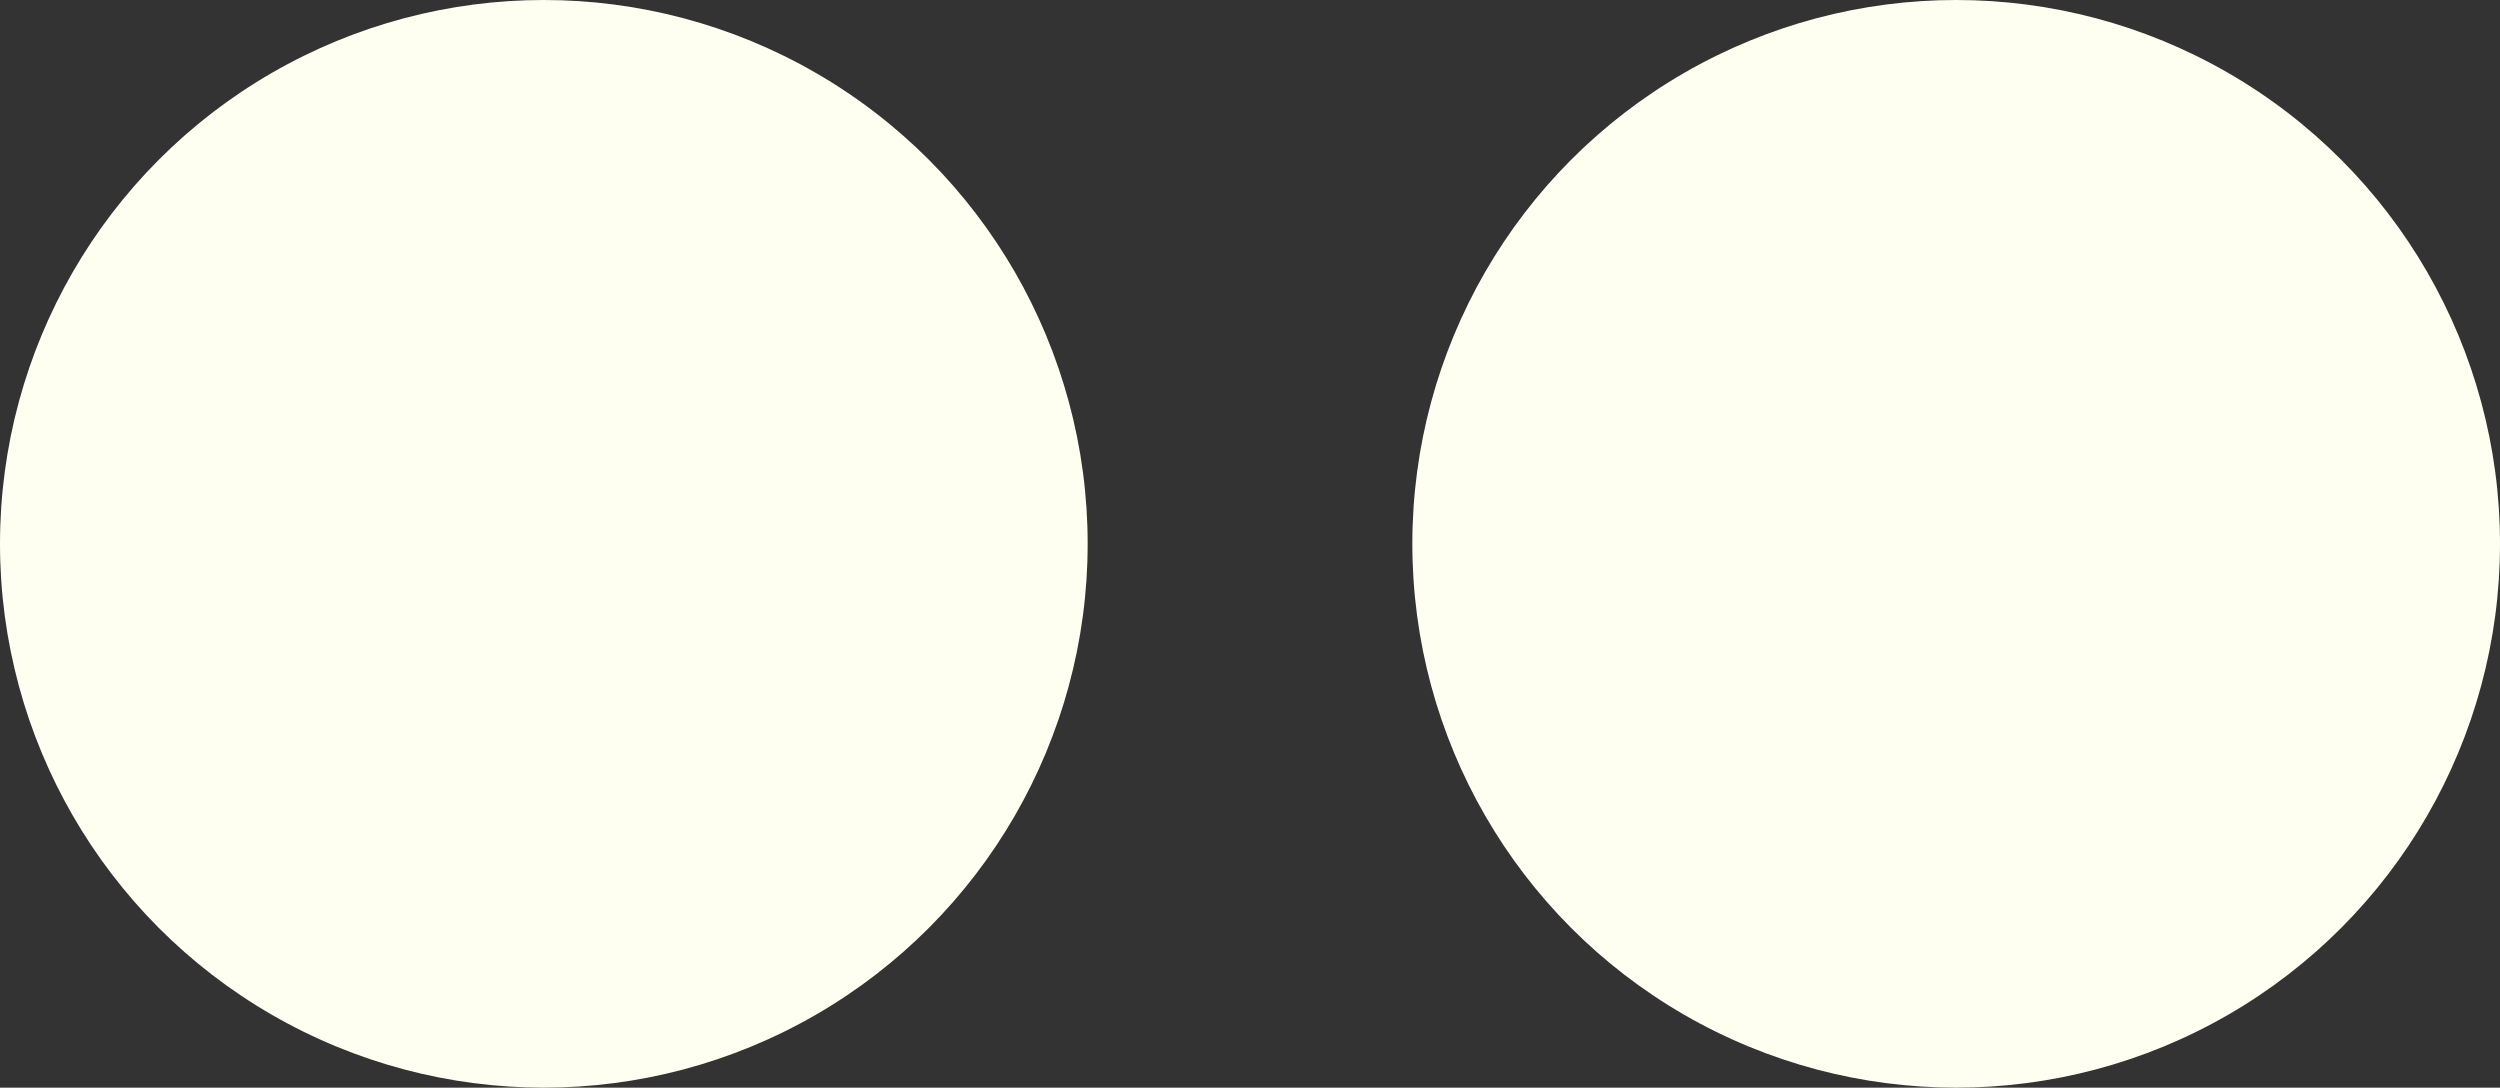 <?xml version="1.0" encoding="utf-8"?>
<!-- Generator: Adobe Illustrator 24.0.1, SVG Export Plug-In . SVG Version: 6.00 Build 0)  -->
<svg version="1.1" id="Layer_1" xmlns="http://www.w3.org/2000/svg" xmlns:xlink="http://www.w3.org/1999/xlink" x="0px" y="0px"
	 viewBox="0 0 308 134" style="enable-background:new 0 0 308 134;" xml:space="preserve">
<rect x="0" y="0" width="308" height="134" fill="#333333" stroke="none"/>
<style type="text/css">
	.st0{fill:#fefff1;}
</style>
<circle class="st0" cx="67" cy="67" r="67"/>
<circle class="st0" cx="241" cy="67" r="67"/>
</svg>
